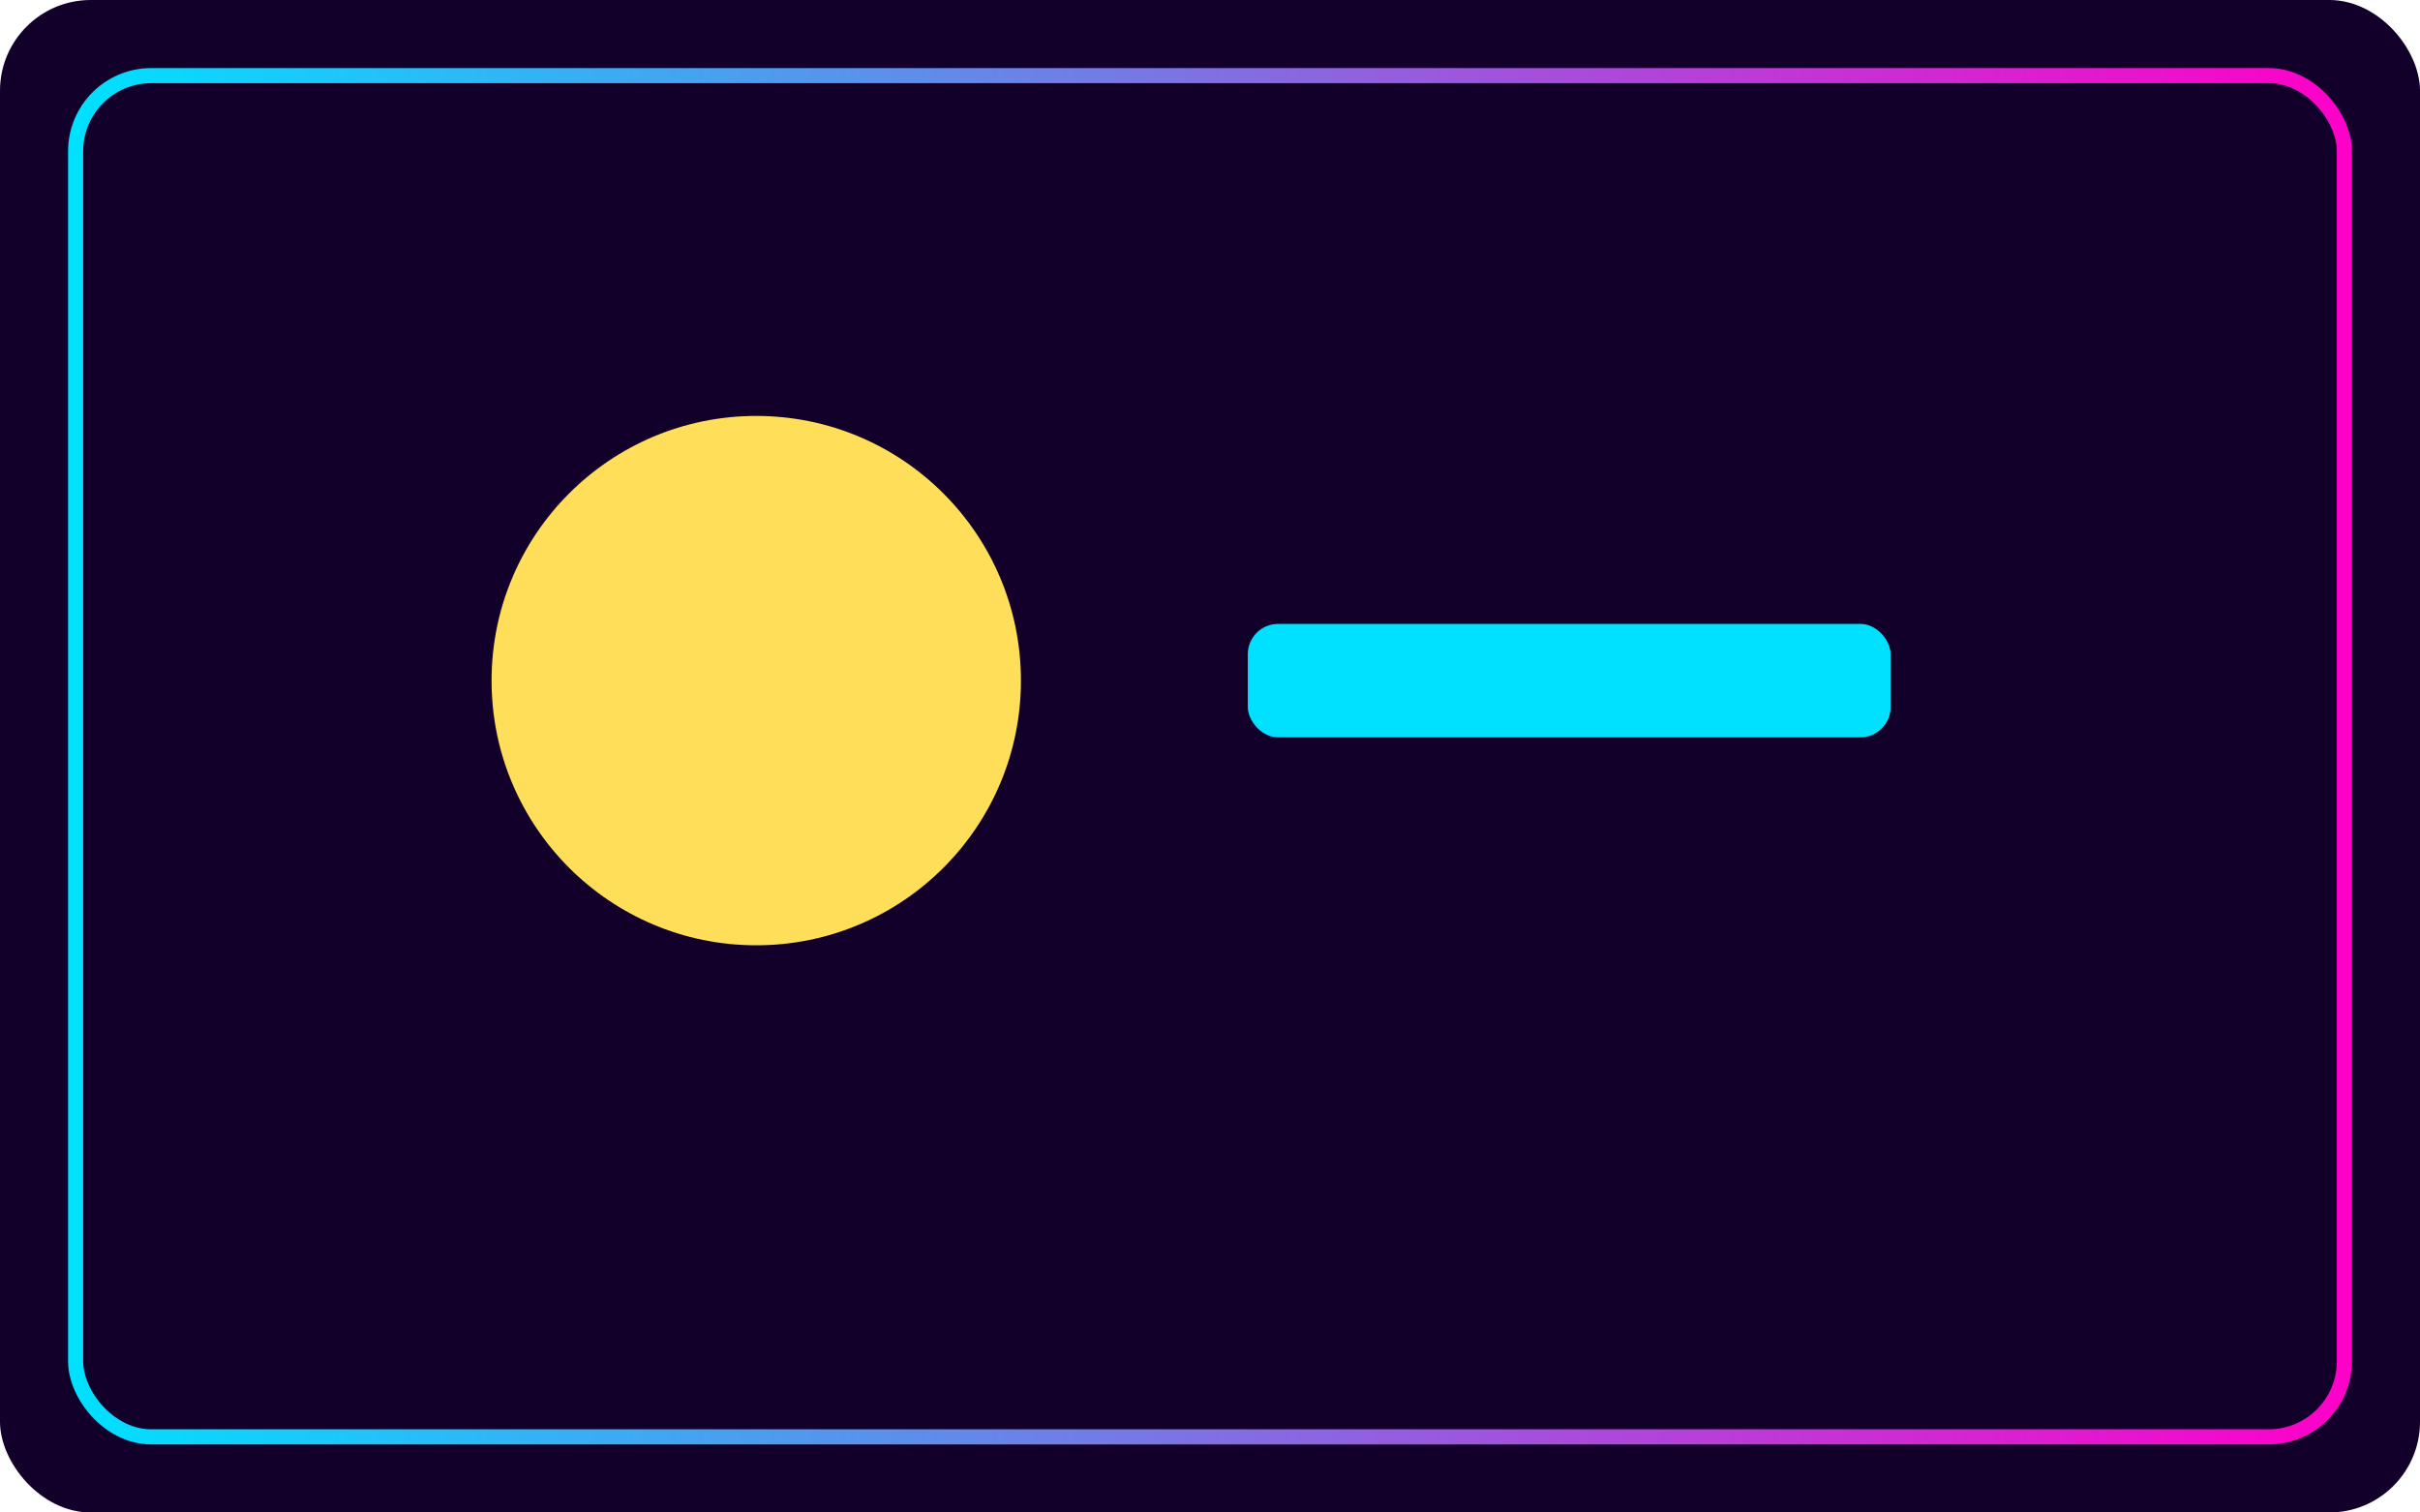 <svg xmlns="http://www.w3.org/2000/svg" width="640" height="400" viewBox="0 0 640 400">
  <defs>
    <linearGradient id="g" x1="0" x2="1"><stop stop-color="#00e0ff"/><stop offset="1" stop-color="#ff00c8"/></linearGradient>
  </defs>
  <rect width="640" height="400" rx="24" fill="#12002a"/>
  <rect x="20" y="20" width="600" height="360" rx="20" fill="none" stroke="url(#g)" stroke-width="4"/>
  <circle cx="200" cy="180" r="70" fill="#ffde59"/>
  <rect x="330" y="165" width="170" height="30" rx="8" fill="#00e0ff"/>
</svg>
